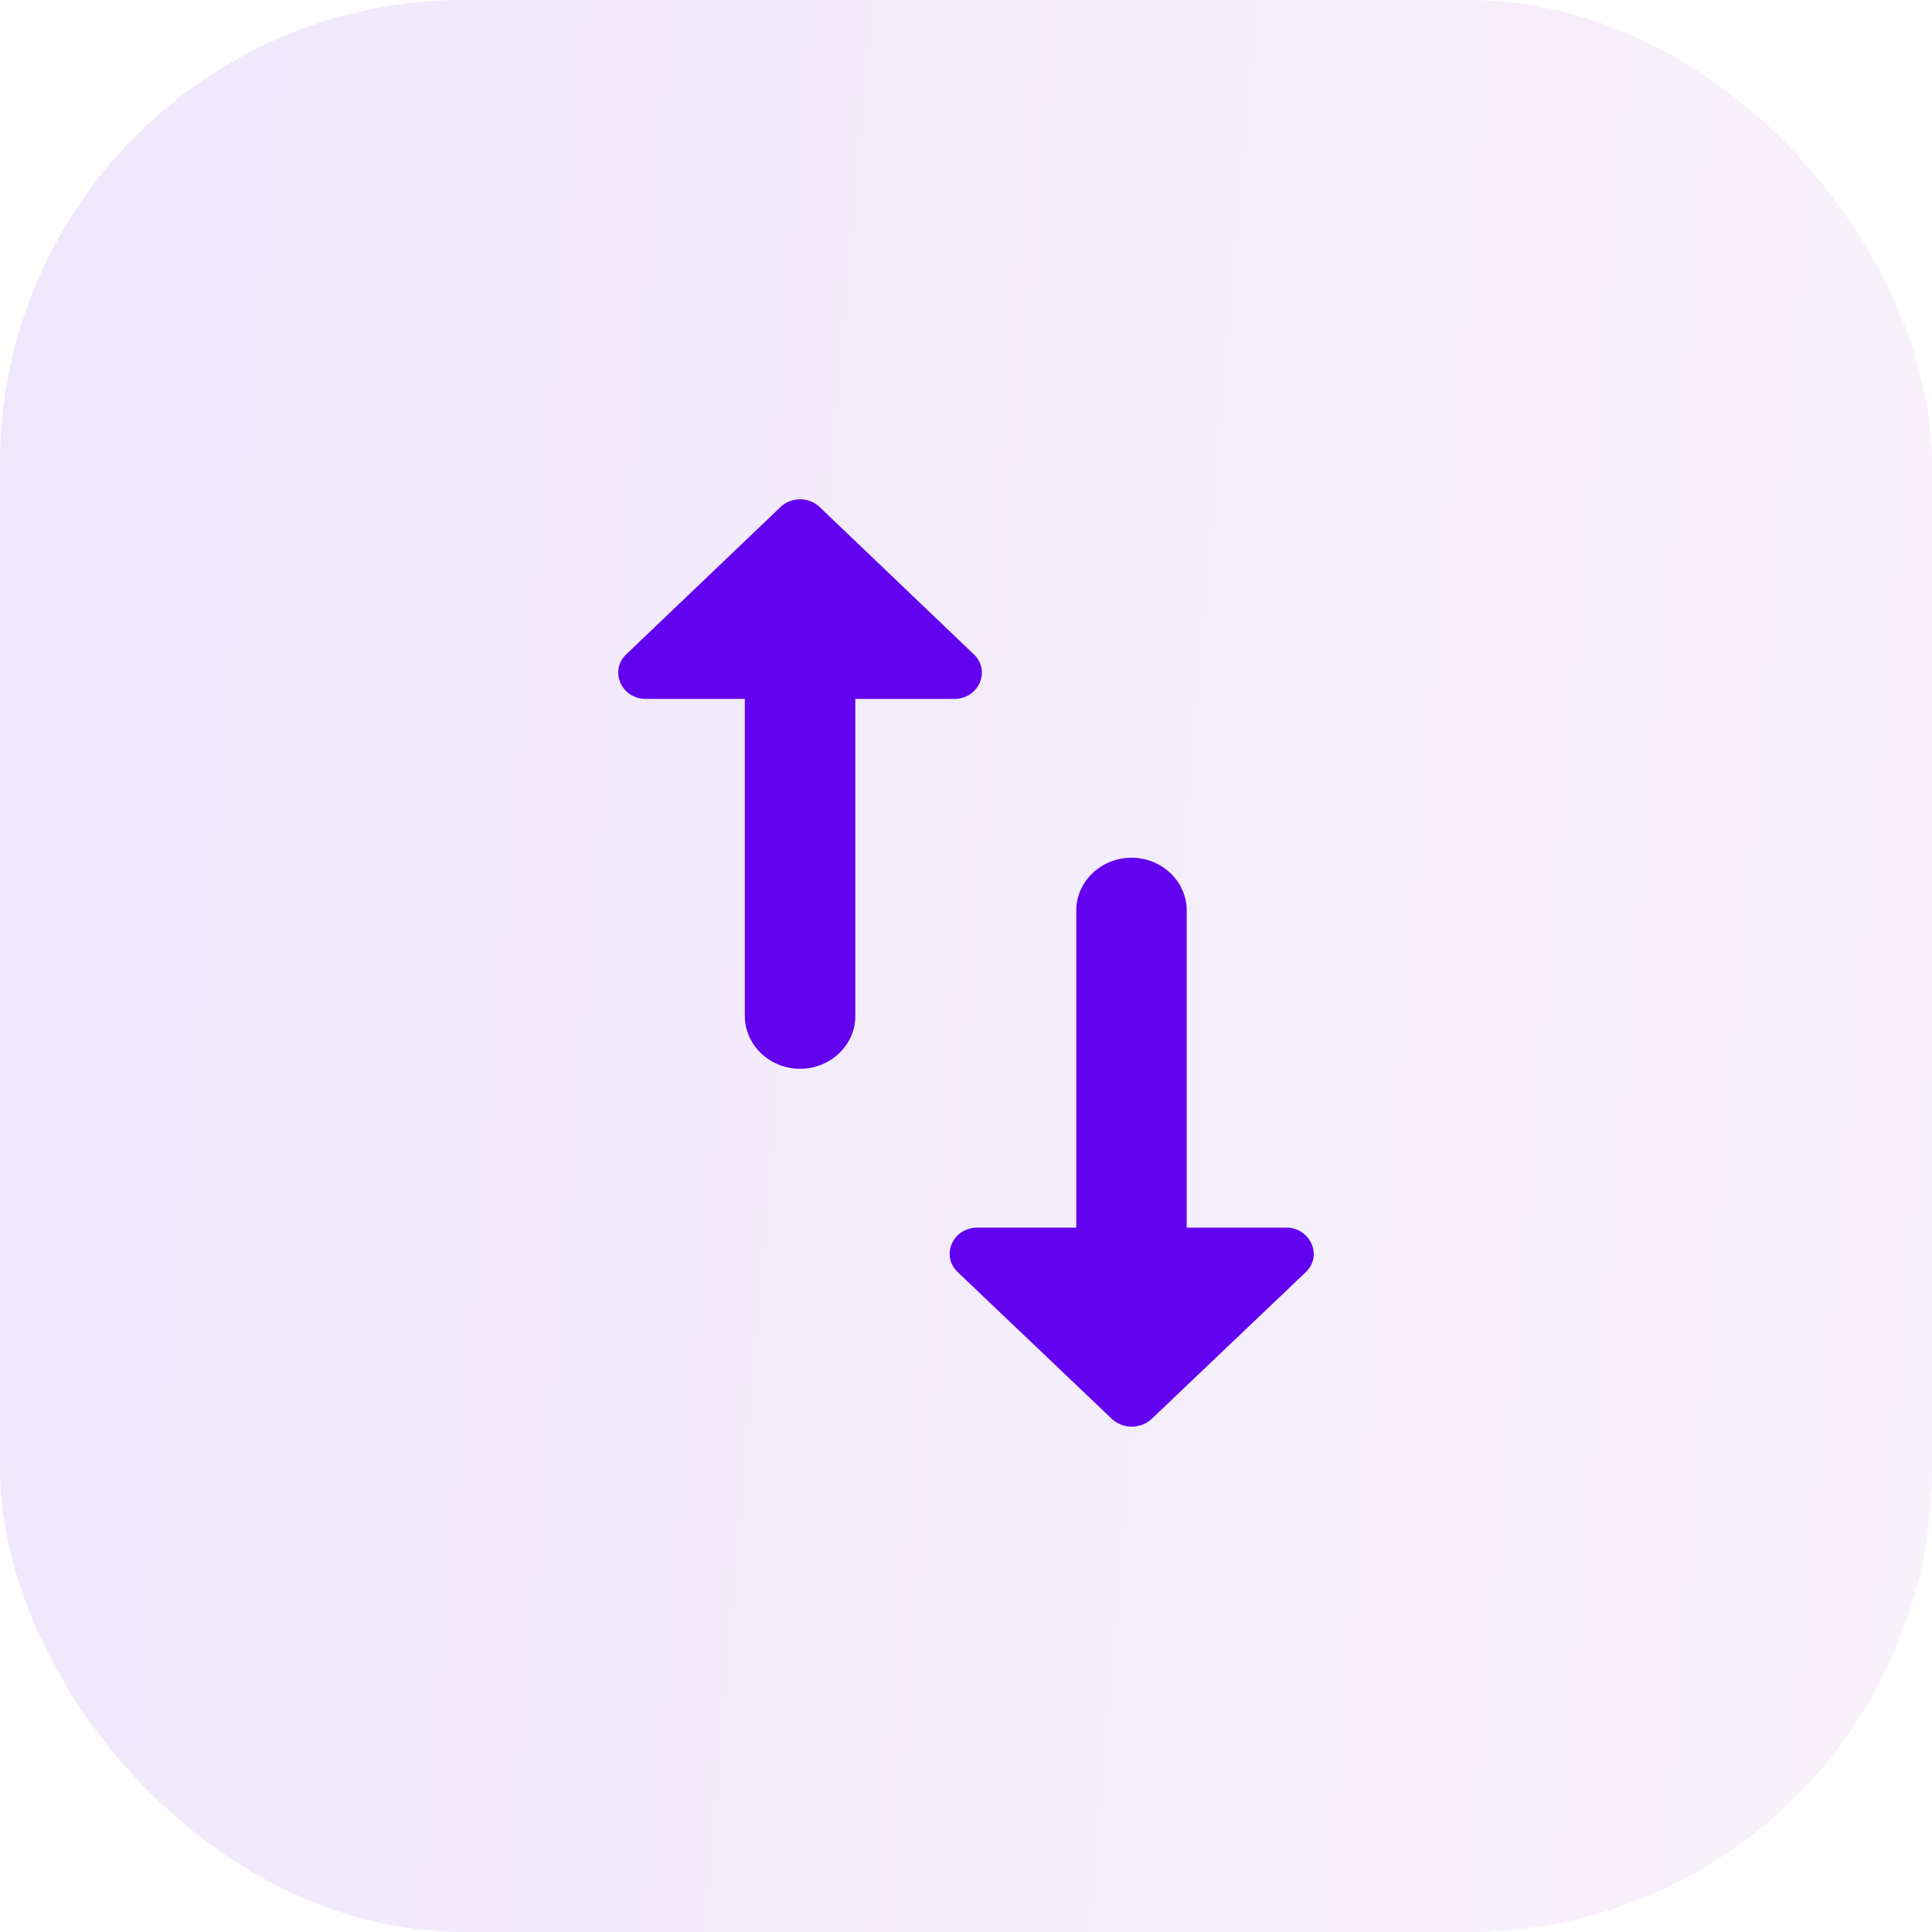<svg width="25" height="25" viewBox="0 0 25 25" fill="none" xmlns="http://www.w3.org/2000/svg">
<rect opacity="0.11" width="25" height="25" rx="6" fill="url(#paint0_linear_515_1249)"/>
<path d="M15.356 15.885V11.782C15.356 11.406 15.035 11.099 14.642 11.099C14.248 11.099 13.927 11.406 13.927 11.782V15.885H12.647C12.326 15.885 12.168 16.254 12.397 16.465L14.391 18.364C14.534 18.493 14.756 18.493 14.899 18.364L16.893 16.465C17.122 16.254 16.957 15.885 16.643 15.885H15.356V15.885ZM10.103 6.558L8.108 8.463C7.88 8.675 8.037 9.044 8.358 9.044H9.638V13.147C9.638 13.523 9.96 13.83 10.353 13.83C10.746 13.83 11.068 13.523 11.068 13.147V9.044H12.347C12.669 9.044 12.826 8.675 12.597 8.463L10.603 6.558C10.467 6.429 10.238 6.429 10.103 6.558Z" fill="#6202EF"/>
<defs>
<linearGradient id="paint0_linear_515_1249" x1="-4.71476e-08" y1="12.5" x2="37.45" y2="15.758" gradientUnits="userSpaceOnUse">
<stop stop-color="#7028E4"/>
<stop offset="1" stop-color="#E5B2CA"/>
</linearGradient>
</defs>
</svg>
